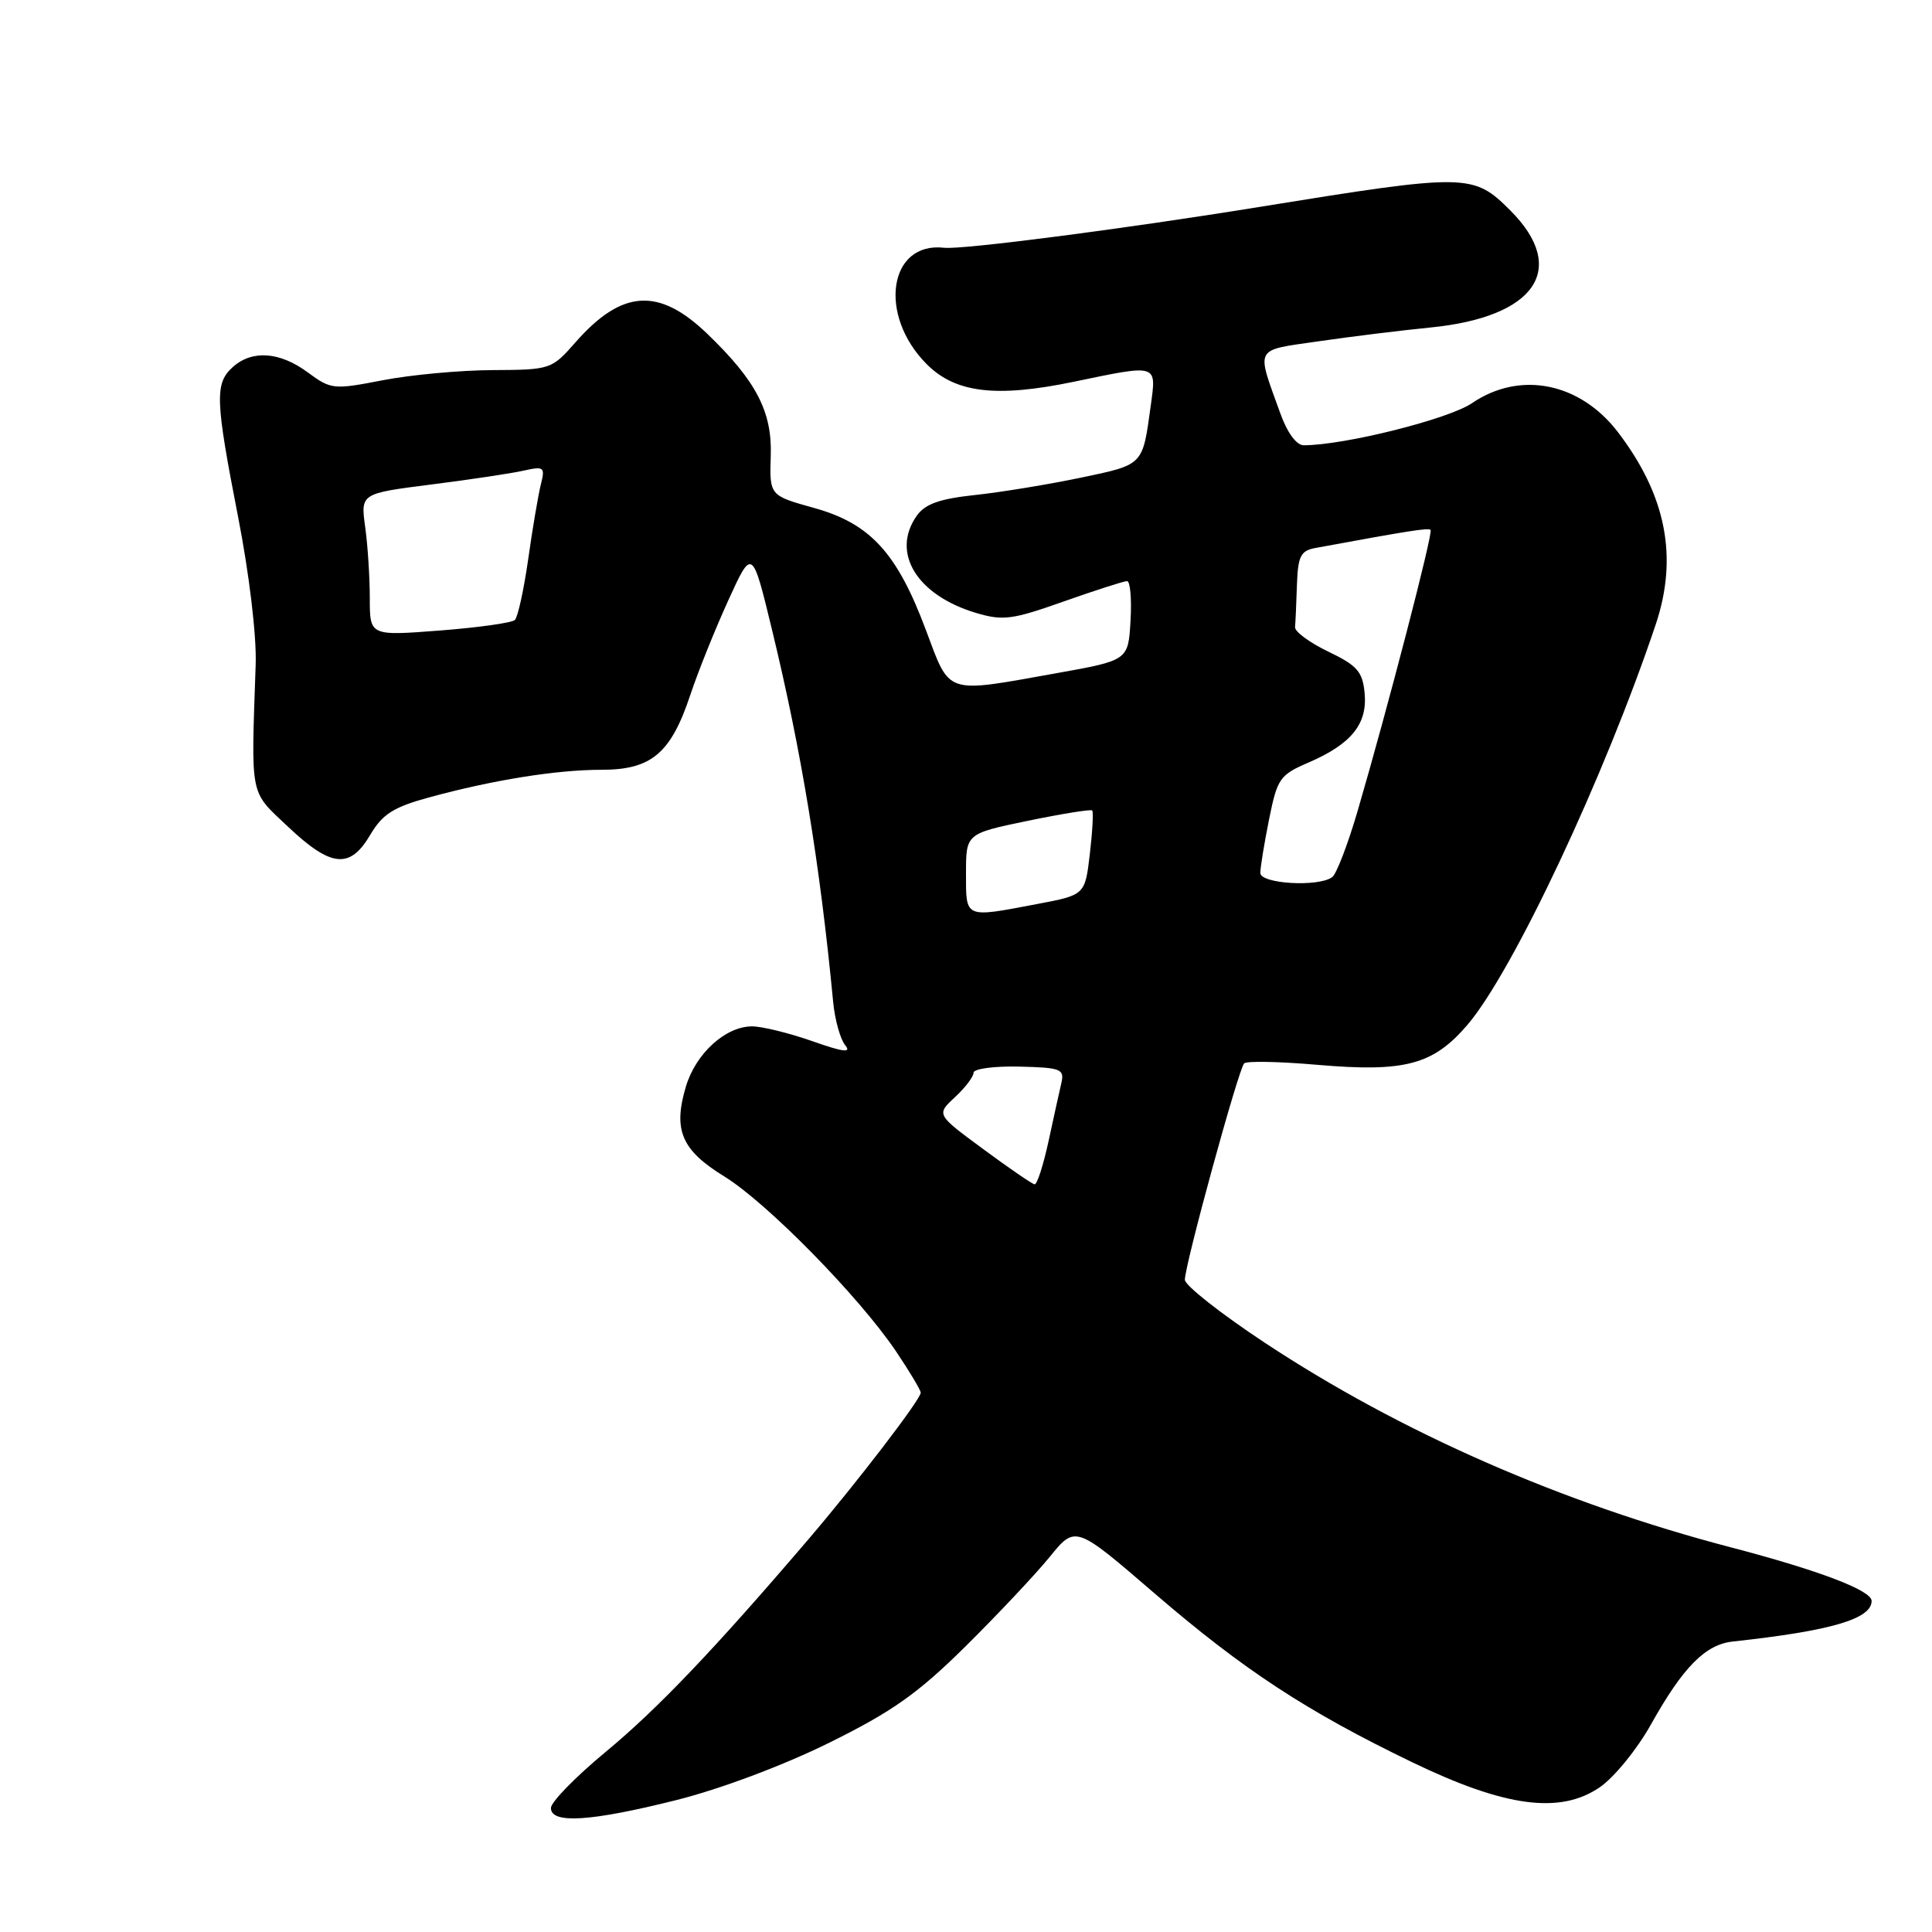 <?xml version="1.0" encoding="UTF-8" standalone="no"?>
<!DOCTYPE svg PUBLIC "-//W3C//DTD SVG 1.1//EN" "http://www.w3.org/Graphics/SVG/1.1/DTD/svg11.dtd" >
<svg xmlns="http://www.w3.org/2000/svg" xmlns:xlink="http://www.w3.org/1999/xlink" version="1.1" viewBox="0 0 256 256">
 <g >
 <path fill="currentColor"
d=" M 89.62 238.52 C 95.41 237.07 103.77 233.94 109.82 230.95 C 118.22 226.80 121.58 224.43 127.91 218.18 C 132.18 213.95 137.21 208.61 139.09 206.30 C 142.50 202.10 142.50 202.10 152.96 211.11 C 164.77 221.28 173.14 226.76 187.15 233.52 C 199.44 239.45 206.71 240.42 211.97 236.83 C 213.87 235.53 216.94 231.77 218.77 228.48 C 223.01 220.90 225.97 217.90 229.61 217.51 C 242.60 216.10 248.00 214.52 248.00 212.13 C 248.00 210.74 241.04 208.09 229.42 205.05 C 206.98 199.19 185.58 189.80 167.62 177.94 C 161.78 174.08 157.00 170.32 157.00 169.58 C 157.00 167.58 164.12 141.60 164.86 140.90 C 165.21 140.57 169.55 140.66 174.50 141.09 C 186.16 142.10 189.89 141.11 194.44 135.80 C 200.47 128.75 212.64 102.87 219.40 82.72 C 222.38 73.81 220.77 65.64 214.40 57.28 C 209.36 50.68 201.41 49.09 195.05 53.42 C 191.94 55.54 178.13 59.00 172.75 59.00 C 171.79 59.00 170.56 57.33 169.64 54.75 C 166.43 45.83 166.08 46.48 174.74 45.22 C 179.01 44.60 185.65 43.78 189.50 43.40 C 203.48 42.03 207.86 35.63 200.12 27.88 C 195.20 22.97 194.44 22.96 166.75 27.44 C 149.00 30.32 127.47 33.11 125.10 32.83 C 117.75 31.99 116.30 41.76 122.81 48.27 C 126.61 52.07 132.00 52.71 142.21 50.60 C 153.51 48.25 153.24 48.17 152.48 53.75 C 151.39 61.72 151.57 61.54 143.24 63.29 C 138.98 64.18 132.67 65.22 129.21 65.59 C 124.46 66.10 122.57 66.78 121.46 68.36 C 118.04 73.24 121.48 78.86 129.31 81.21 C 132.89 82.28 134.11 82.12 140.94 79.70 C 145.14 78.22 148.92 77.00 149.34 77.00 C 149.76 77.00 149.97 79.36 149.80 82.25 C 149.50 87.50 149.50 87.50 140.00 89.20 C 125.06 91.87 125.95 92.17 122.67 83.44 C 118.85 73.23 115.30 69.37 107.85 67.30 C 101.96 65.66 101.96 65.66 102.13 60.36 C 102.32 54.56 100.20 50.47 93.75 44.26 C 87.30 38.04 82.42 38.35 76.26 45.35 C 73.10 48.95 72.96 49.00 65.28 49.04 C 61.00 49.06 54.46 49.66 50.74 50.38 C 44.19 51.65 43.87 51.62 40.79 49.35 C 37.06 46.59 33.39 46.34 30.83 48.65 C 28.44 50.82 28.52 52.98 31.55 68.50 C 33.03 76.06 34.00 84.22 33.88 88.00 C 33.27 105.96 33.02 104.68 38.19 109.57 C 43.88 114.94 46.37 115.19 49.06 110.62 C 50.68 107.88 52.12 106.96 56.78 105.68 C 65.31 103.35 73.71 102.00 79.73 102.00 C 86.33 102.00 88.91 99.81 91.49 92.02 C 92.47 89.07 94.71 83.49 96.47 79.62 C 99.67 72.59 99.67 72.59 102.32 83.55 C 106.19 99.54 108.65 114.48 110.40 132.79 C 110.63 135.15 111.35 137.71 111.99 138.49 C 112.87 139.55 111.75 139.41 107.61 137.95 C 104.55 136.88 100.97 136.00 99.66 136.00 C 96.14 136.00 92.21 139.57 90.89 143.96 C 89.16 149.74 90.30 152.40 95.98 155.89 C 101.63 159.37 113.85 171.82 118.74 179.08 C 120.53 181.74 122.00 184.20 122.00 184.54 C 122.00 185.42 113.61 196.37 107.09 204.00 C 94.62 218.59 87.13 226.44 80.25 232.14 C 76.26 235.44 73.00 238.78 73.00 239.57 C 73.00 241.70 78.26 241.37 89.62 238.52 Z  M 130.28 152.26 C 124.06 147.68 124.06 147.68 126.53 145.39 C 127.89 144.13 129.00 142.67 129.00 142.14 C 129.00 141.62 131.72 141.25 135.05 141.33 C 140.57 141.46 141.06 141.65 140.64 143.49 C 140.38 144.59 139.61 148.09 138.93 151.25 C 138.24 154.41 137.42 156.97 137.09 156.93 C 136.77 156.89 133.70 154.79 130.28 152.26 Z  M 128.00 115.73 C 128.00 110.46 128.00 110.46 136.20 108.76 C 140.71 107.83 144.55 107.21 144.72 107.39 C 144.90 107.57 144.76 110.16 144.41 113.15 C 143.77 118.59 143.77 118.59 137.41 119.79 C 127.74 121.63 128.00 121.74 128.00 115.73 Z  M 167.00 115.67 C 167.00 114.93 167.52 111.74 168.16 108.56 C 169.25 103.15 169.57 102.68 173.41 101.03 C 179.07 98.58 181.21 95.93 180.82 91.84 C 180.55 88.99 179.84 88.18 176.00 86.34 C 173.53 85.15 171.54 83.69 171.60 83.09 C 171.66 82.49 171.77 79.98 171.85 77.52 C 171.98 73.72 172.34 72.98 174.25 72.62 C 186.85 70.30 189.26 69.92 189.56 70.22 C 189.92 70.58 183.89 93.79 179.88 107.50 C 178.59 111.90 177.08 115.83 176.52 116.23 C 174.67 117.57 167.00 117.11 167.00 115.67 Z  M 49.00 79.27 C 49.00 76.52 48.73 72.28 48.39 69.84 C 47.78 65.39 47.78 65.39 57.14 64.20 C 62.29 63.55 67.80 62.72 69.39 62.36 C 72.09 61.76 72.25 61.88 71.66 64.21 C 71.32 65.59 70.56 70.03 69.99 74.09 C 69.41 78.14 68.62 81.77 68.22 82.15 C 67.82 82.53 63.34 83.16 58.25 83.55 C 49.00 84.26 49.00 84.26 49.00 79.27 Z "/>
</g>
</svg>